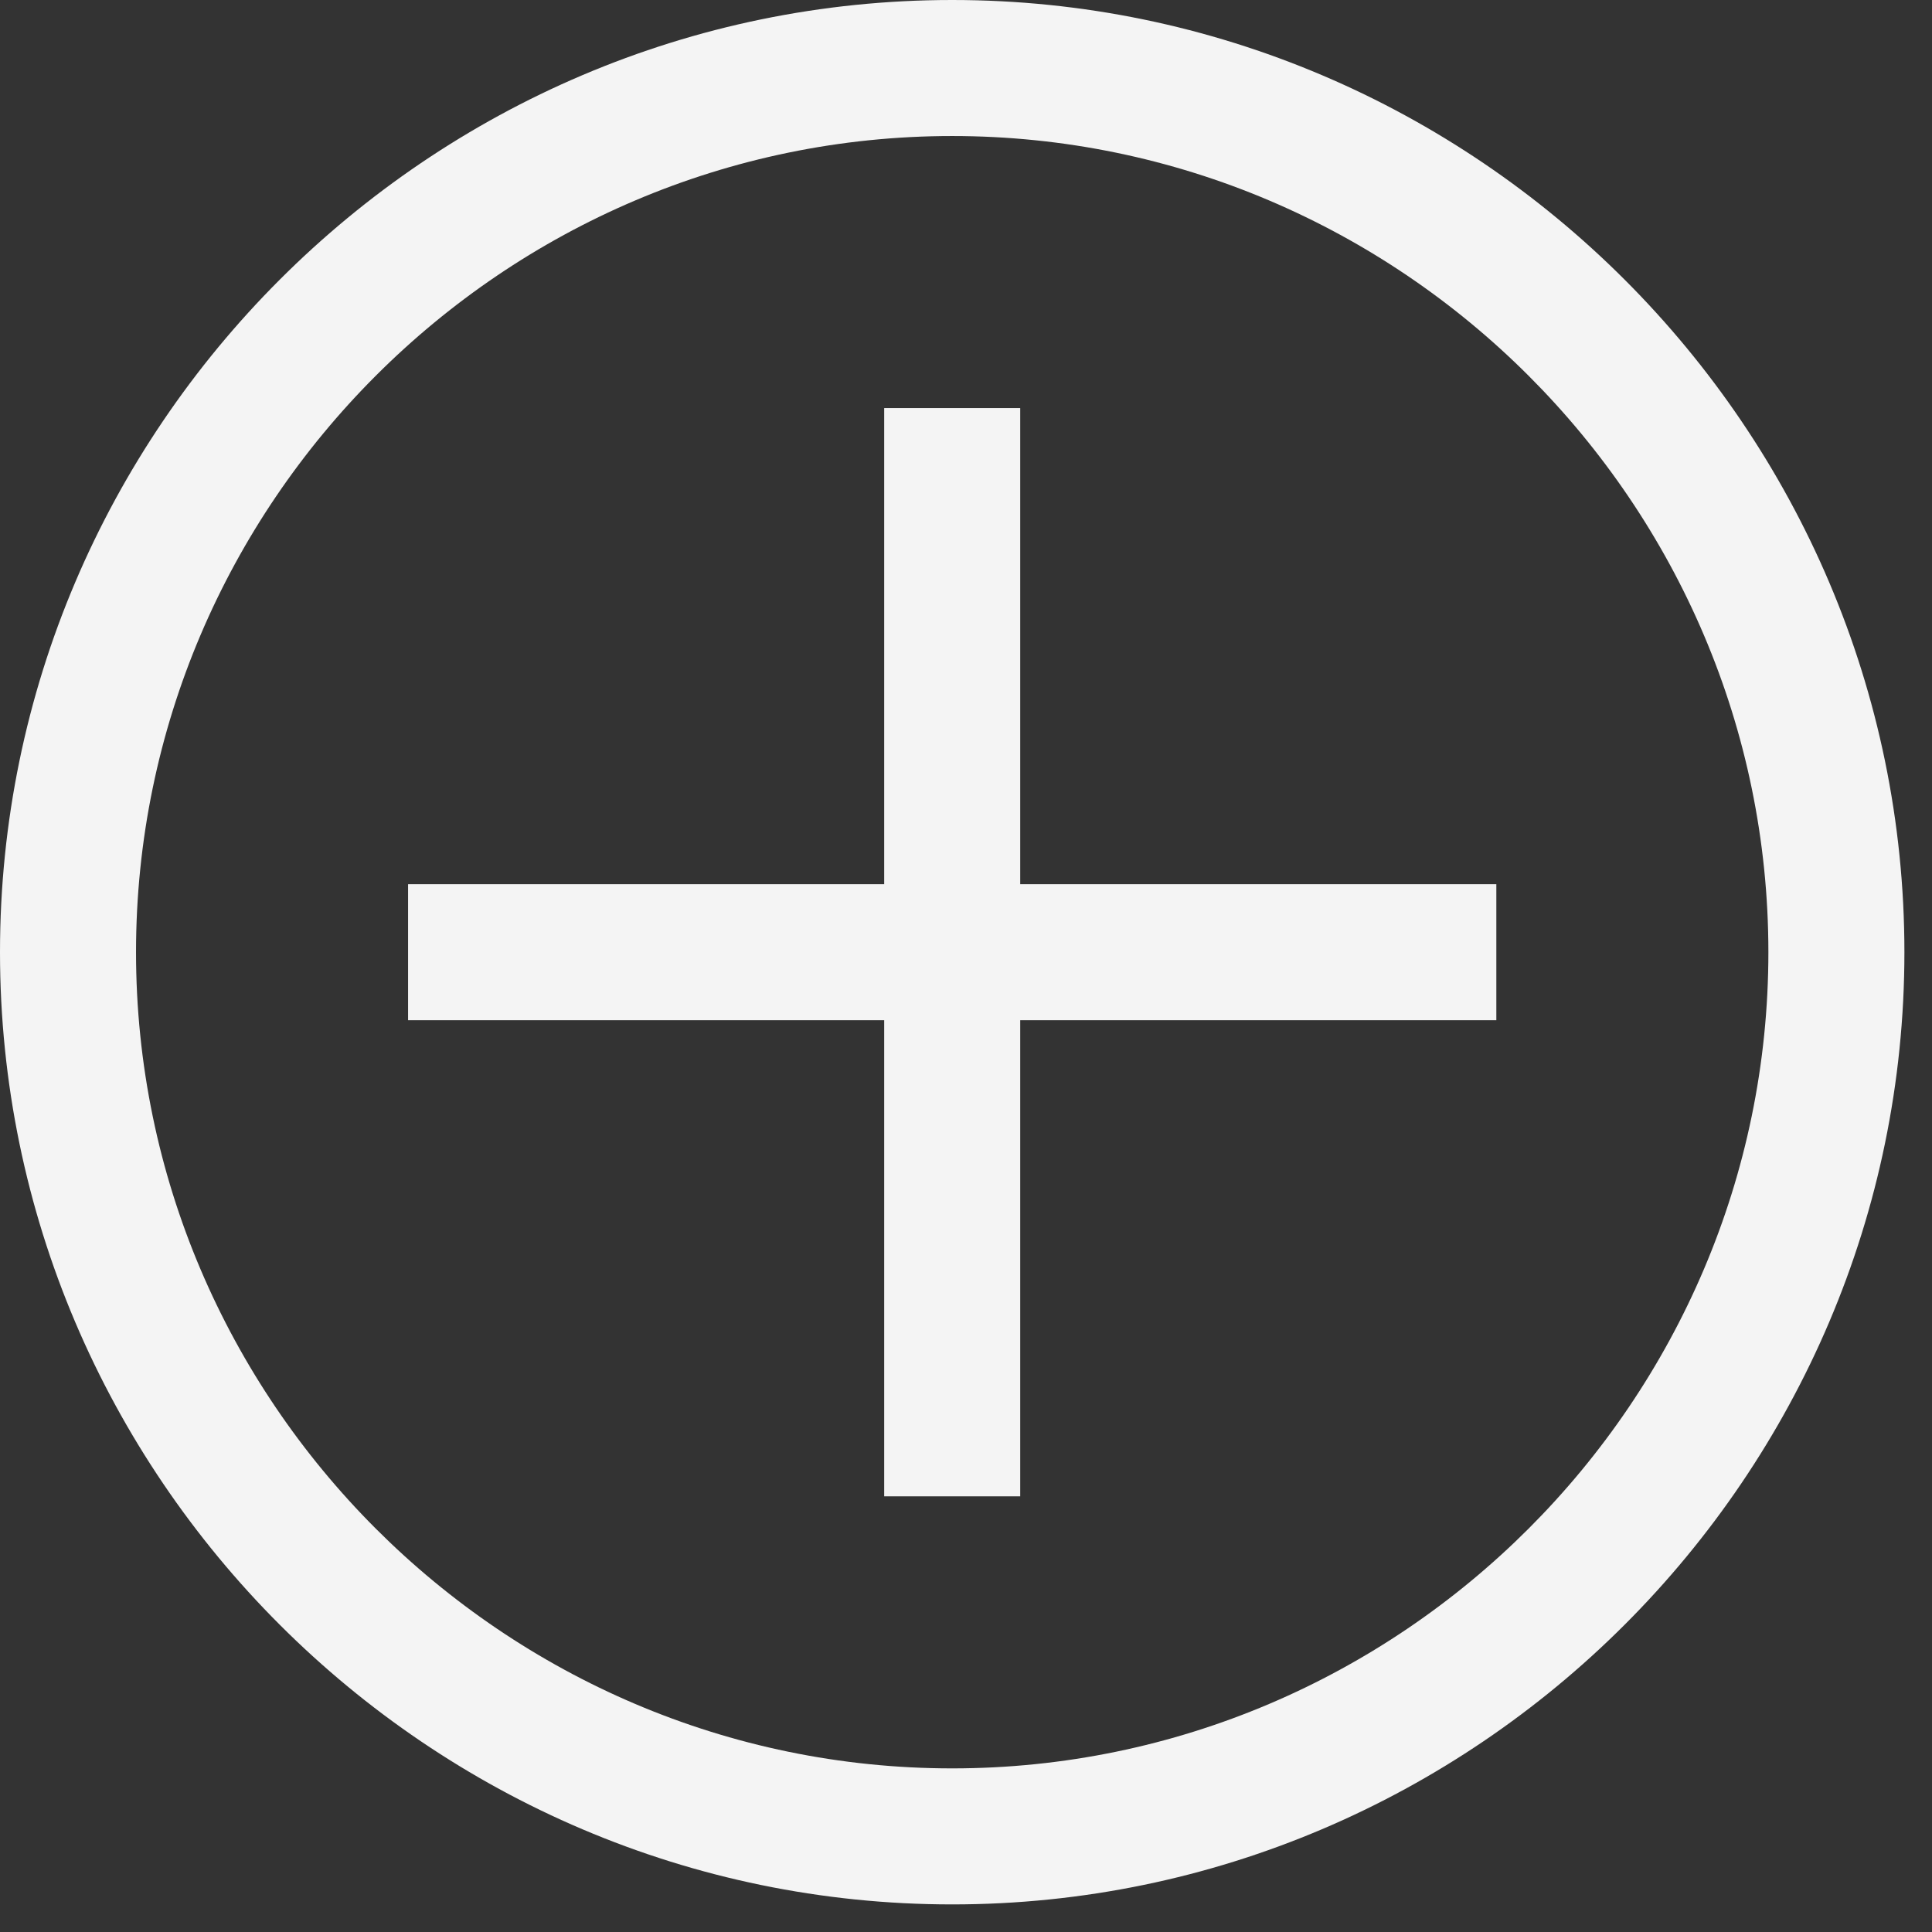 <svg width="32" height="32" viewBox="0 0 32 32" fill="none" xmlns="http://www.w3.org/2000/svg">
<rect x="0" y="0" width="32" height="32" fill="#333333" stroke="none"/>
<path d="M15.771 2.253C23.206 2.253 29.29 8.336 29.29 15.771C29.29 23.206 23.206 29.29 15.771 29.29C8.336 29.29 2.253 23.206 2.253 15.771C2.253 8.336 8.336 2.253 15.771 2.253ZM15.771 0C7.097 0 -0 7.097 -0 15.771C-0 24.446 7.097 31.543 15.771 31.543C24.445 31.543 31.543 24.446 31.543 15.771C31.543 7.097 24.445 0 15.771 0Z" fill="#F4F4F4"/>
<path d="M24.784 14.645H16.898V6.759H14.645V14.645H6.759V16.898H14.645V24.784H16.898V16.898H24.784V14.645Z" fill="#F4F4F4"/>
</svg>
